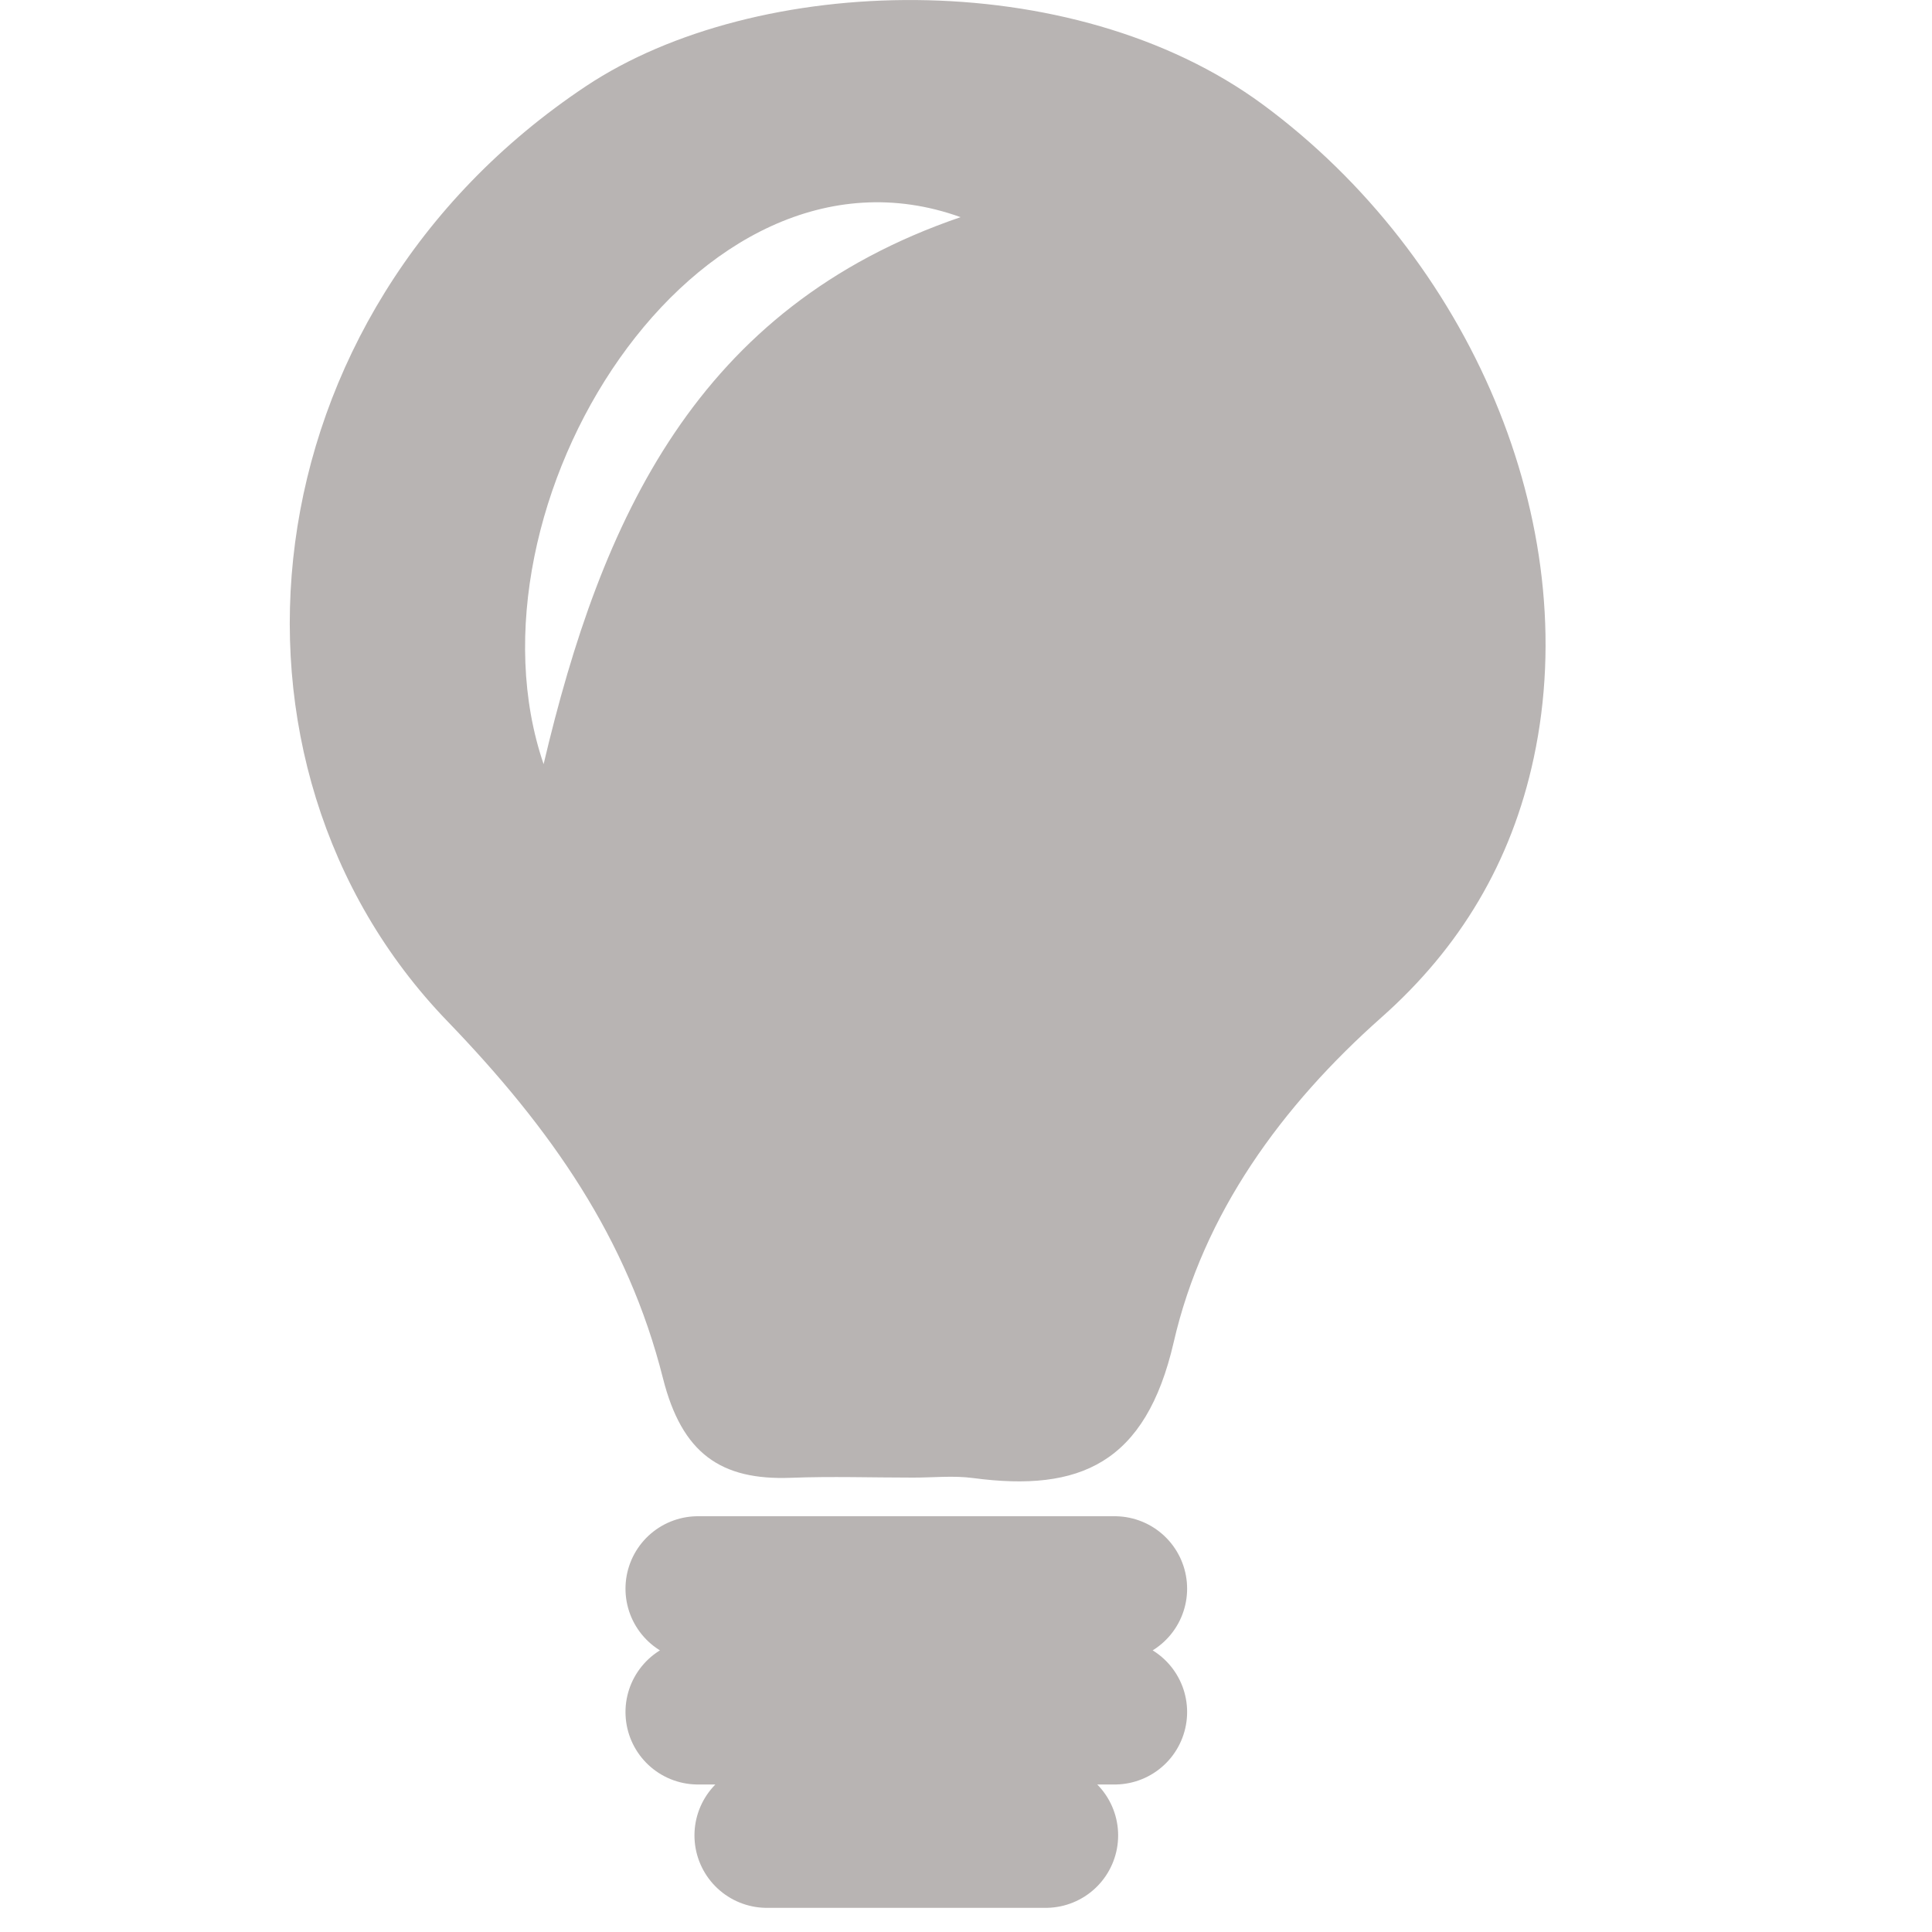 <svg xmlns="http://www.w3.org/2000/svg" width="20" height="20" fill="none" viewBox="0 0 20 20">
    <path fill="#B8B4B3" fill-rule="evenodd" d="M9.447 15.296c-.42 0-.84-.014-1.258.002-.73.028-1.13-.254-1.326-1.03-.365-1.448-1.155-2.58-2.233-3.698C2.06 7.906 2.521 3.252 6.066.892c1.76-1.171 5.026-1.27 7.008.191 2.142 1.581 3.325 4.33 2.803 6.764-.231 1.08-.764 1.965-1.575 2.684-1.034.917-1.846 2.032-2.152 3.364-.29 1.256-.972 1.552-2.074 1.406-.207-.028-.42-.004-.63-.005zm-3.82-7.384c.598-2.536 1.583-4.73 4.317-5.664-2.745-.989-5.229 3-4.316 5.664z" clip-rule="evenodd"/>
    <path stroke="#B8B4B3" stroke-linecap="round" stroke-miterlimit="10" stroke-width="1.5" d="M7.225 16.446h4.314M7.225 17.723h4.314M7.939 19h2.886"/>
</svg>
